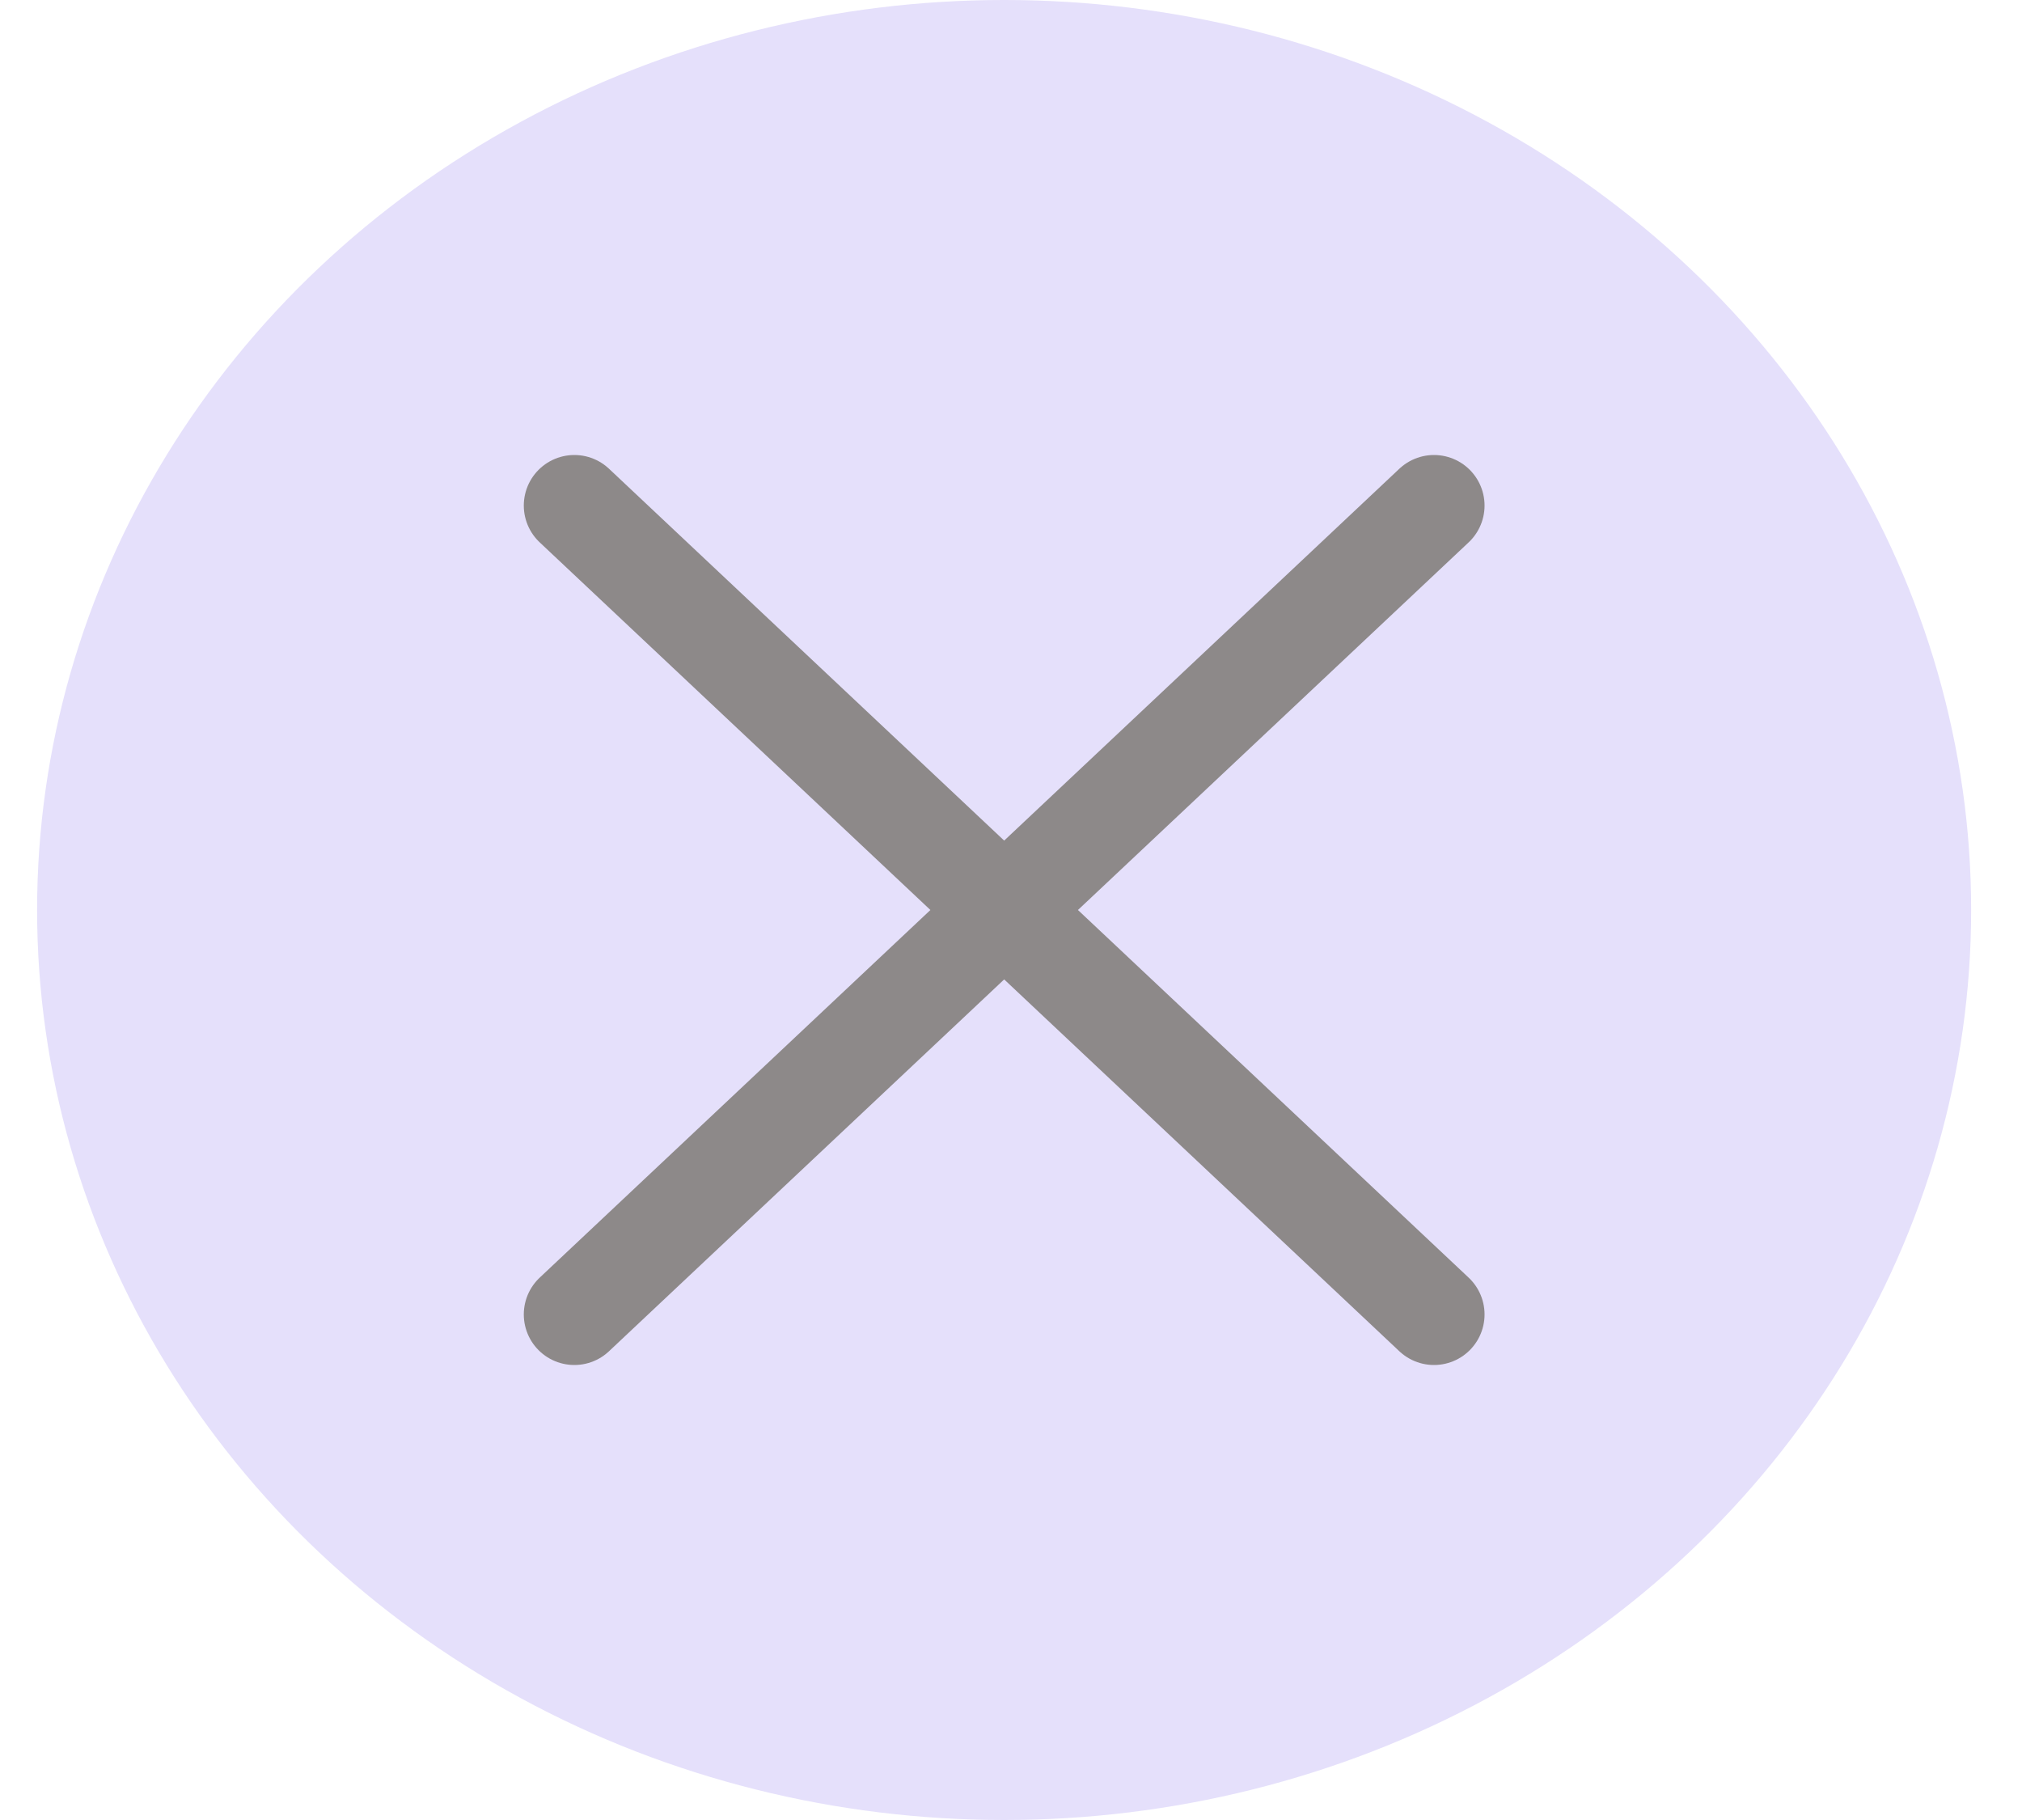 <svg width="20" height="18" viewBox="0 0 20 18" fill="none" xmlns="http://www.w3.org/2000/svg">
<ellipse cx="9.932" cy="9" rx="9.565" ry="9" fill="#E5E0FB"/>
<path d="M14.184 13L5.681 5M14.184 5L5.681 13" stroke="#8D8989" stroke-linecap="round"/>
</svg>
